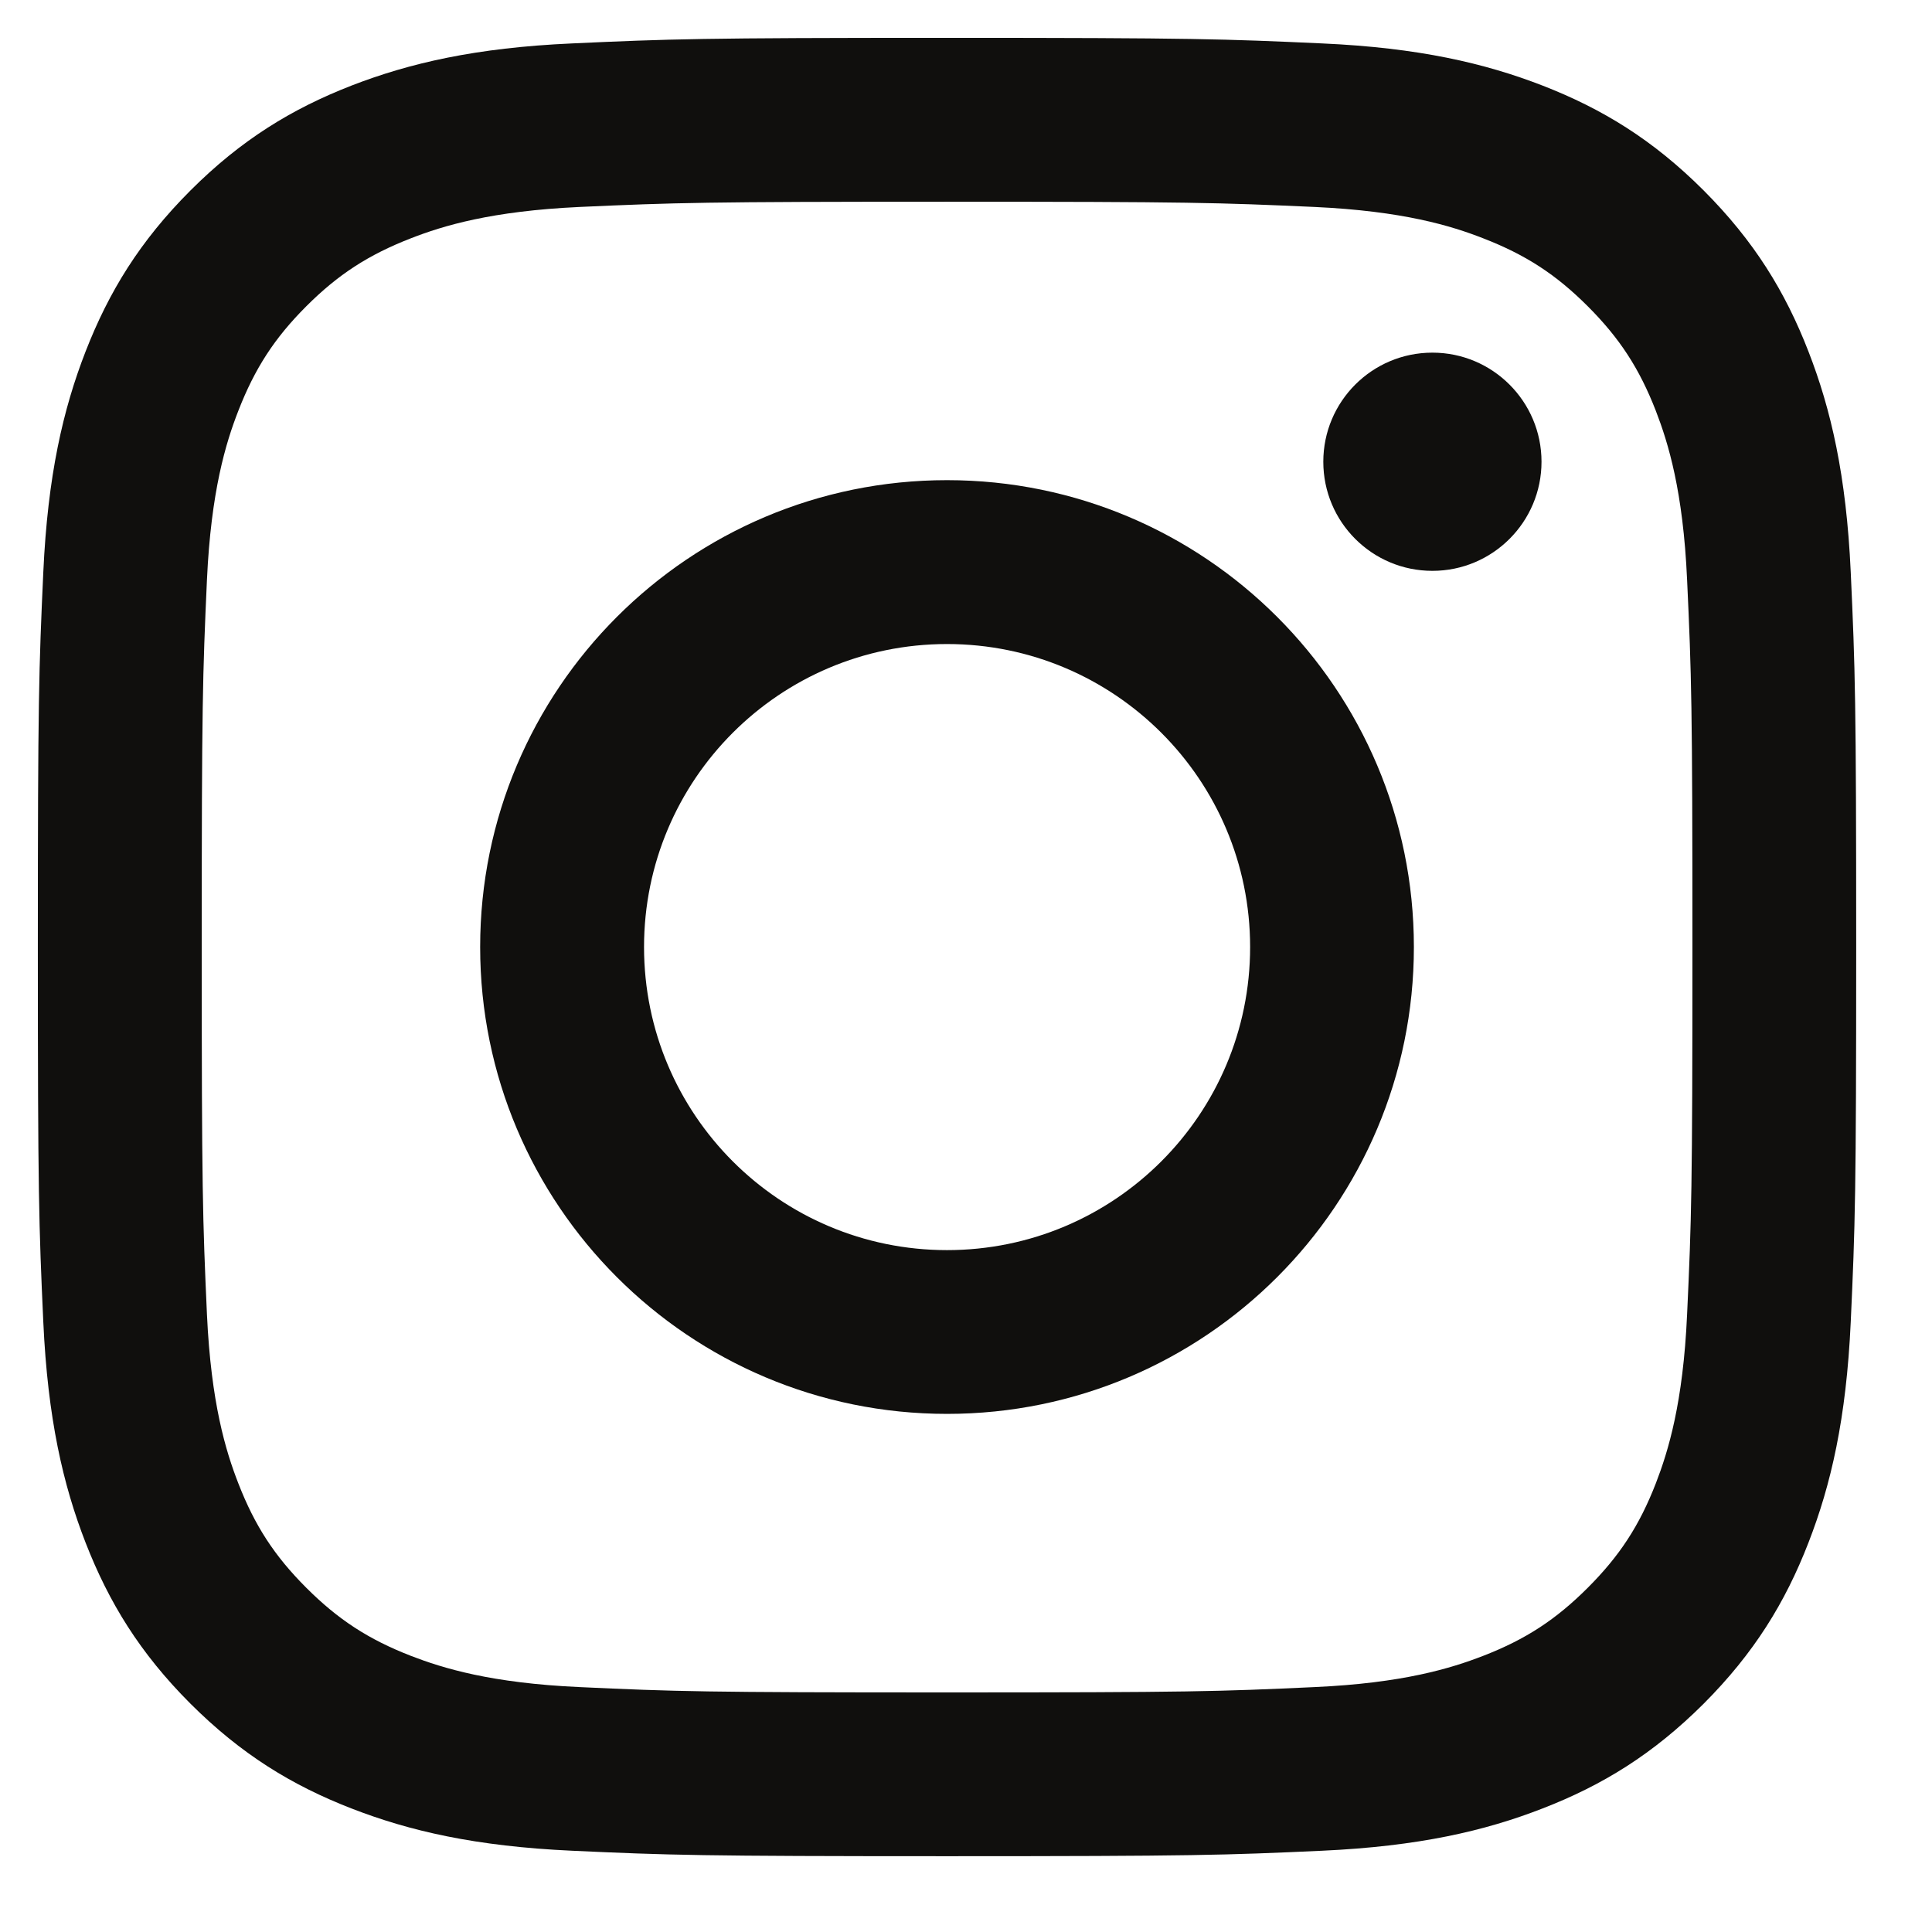 <svg width="17" height="17" viewBox="0 0 17 17" fill="none" xmlns="http://www.w3.org/2000/svg">
<path d="M8.333 0.333C6.161 0.333 5.888 0.343 5.035 0.382C4.183 0.42 3.602 0.556 3.093 0.753C2.567 0.958 2.121 1.231 1.676 1.676C1.231 2.121 0.958 2.567 0.753 3.093C0.555 3.602 0.42 4.183 0.381 5.035C0.342 5.888 0.333 6.161 0.333 8.333C0.333 10.506 0.342 10.778 0.381 11.632C0.42 12.483 0.555 13.065 0.753 13.574C0.958 14.1 1.231 14.546 1.676 14.991C2.121 15.435 2.567 15.709 3.093 15.913C3.602 16.111 4.183 16.246 5.035 16.285C5.888 16.324 6.161 16.333 8.333 16.333C10.506 16.333 10.778 16.324 11.632 16.285C12.483 16.246 13.065 16.111 13.573 15.913C14.1 15.709 14.546 15.435 14.991 14.991C15.435 14.546 15.709 14.1 15.913 13.574C16.111 13.065 16.246 12.483 16.285 11.632C16.324 10.778 16.333 10.506 16.333 8.333C16.333 6.161 16.324 5.888 16.285 5.035C16.246 4.183 16.111 3.602 15.913 3.093C15.709 2.567 15.435 2.121 14.991 1.676C14.546 1.231 14.1 0.958 13.573 0.753C13.065 0.556 12.483 0.42 11.632 0.382C10.778 0.343 10.506 0.333 8.333 0.333ZM8.333 1.775C10.469 1.775 10.722 1.783 11.566 1.821C12.346 1.857 12.77 1.987 13.051 2.097C13.425 2.242 13.691 2.415 13.971 2.695C14.251 2.975 14.425 3.242 14.57 3.615C14.679 3.897 14.81 4.321 14.845 5.101C14.884 5.944 14.892 6.197 14.892 8.333C14.892 10.47 14.884 10.723 14.845 11.566C14.81 12.346 14.679 12.77 14.57 13.052C14.425 13.425 14.251 13.691 13.971 13.971C13.691 14.251 13.425 14.425 13.051 14.57C12.77 14.679 12.346 14.81 11.566 14.845C10.723 14.884 10.47 14.892 8.333 14.892C6.197 14.892 5.944 14.884 5.101 14.845C4.321 14.81 3.897 14.679 3.615 14.57C3.242 14.425 2.975 14.251 2.695 13.971C2.415 13.691 2.242 13.425 2.097 13.052C1.987 12.77 1.857 12.346 1.821 11.566C1.783 10.723 1.775 10.47 1.775 8.333C1.775 6.197 1.783 5.944 1.821 5.101C1.857 4.321 1.987 3.897 2.097 3.615C2.242 3.242 2.415 2.975 2.695 2.695C2.975 2.415 3.242 2.242 3.615 2.097C3.897 1.987 4.321 1.857 5.101 1.821C5.944 1.783 6.197 1.775 8.333 1.775" fill="#100F0D"/>
<path d="M8.333 11C6.86 11 5.667 9.806 5.667 8.333C5.667 6.861 6.86 5.667 8.333 5.667C9.806 5.667 11 6.861 11 8.333C11 9.806 9.806 11 8.333 11ZM8.333 4.225C6.064 4.225 4.225 6.064 4.225 8.333C4.225 10.602 6.064 12.441 8.333 12.441C10.602 12.441 12.441 10.602 12.441 8.333C12.441 6.064 10.602 4.225 8.333 4.225M13.564 4.063C13.564 4.593 13.134 5.023 12.604 5.023C12.073 5.023 11.644 4.593 11.644 4.063C11.644 3.533 12.073 3.103 12.604 3.103C13.134 3.103 13.564 3.533 13.564 4.063" fill="#100F0D"/>
</svg>
